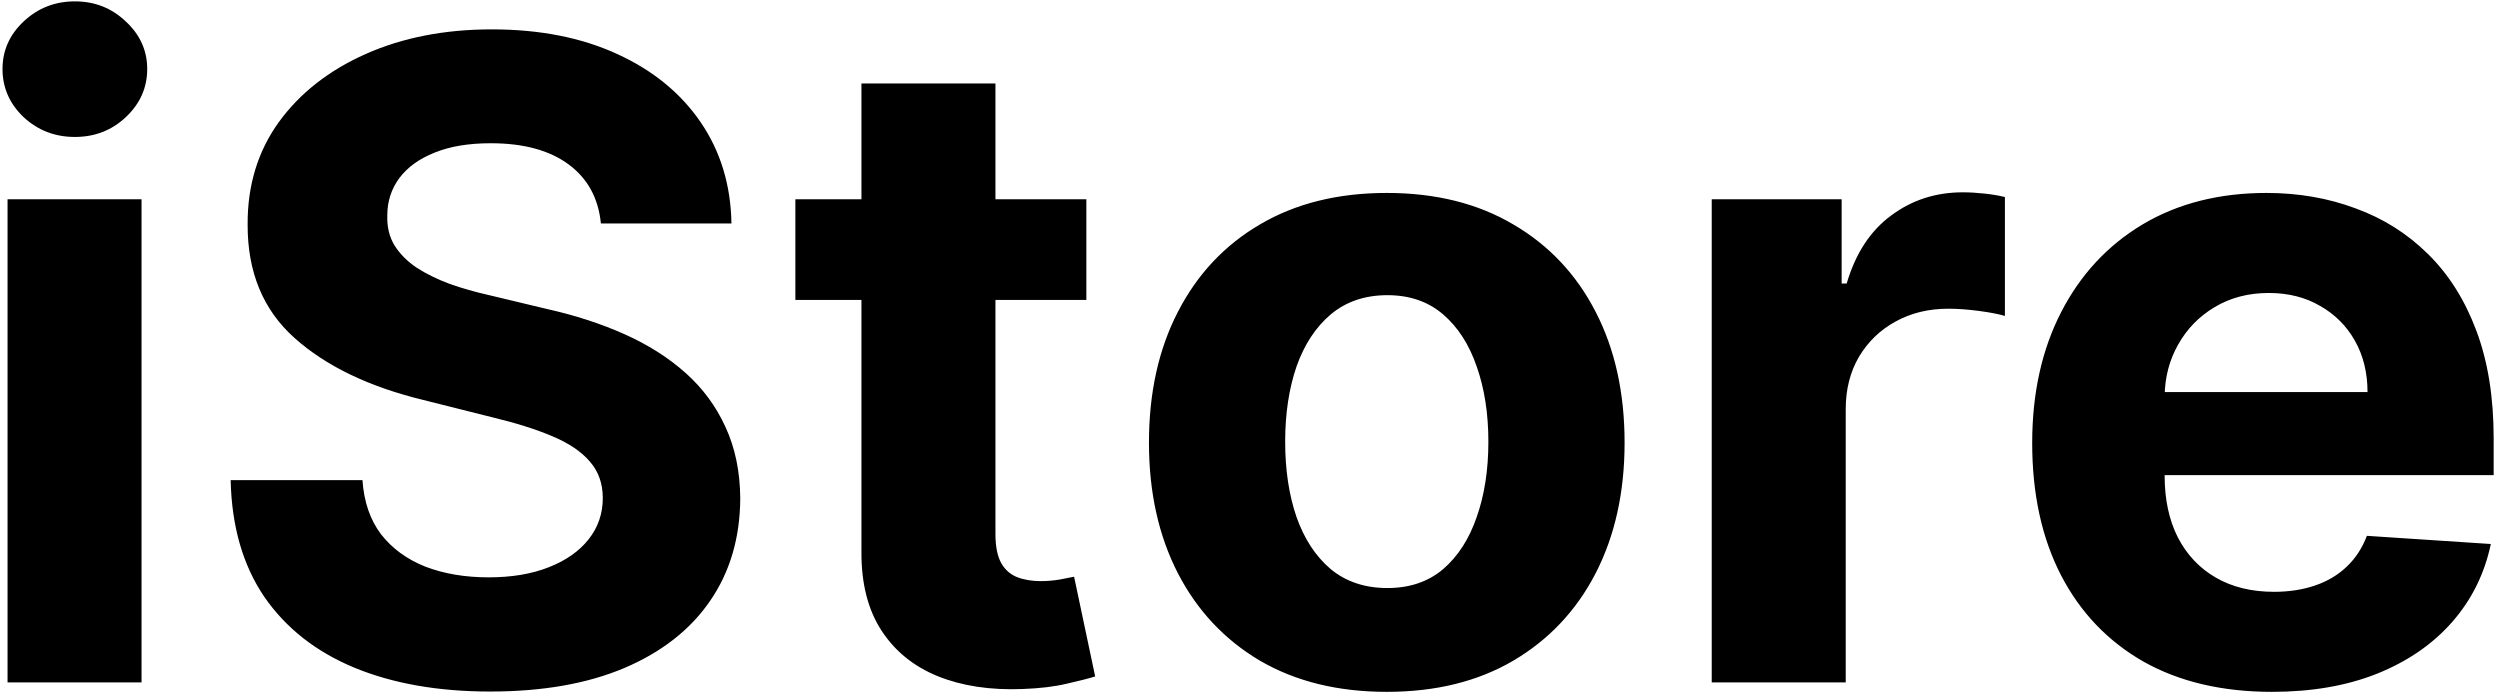 <svg width="381" height="106" viewBox="0 0 381 106" fill="none" xmlns="http://www.w3.org/2000/svg">
<path d="M1.15 104V30.364H21.572V104H1.15ZM11.409 20.871C8.373 20.871 5.768 19.865 3.595 17.851C1.453 15.806 0.383 13.361 0.383 10.516C0.383 7.704 1.453 5.291 3.595 3.277C5.768 1.232 8.373 0.209 11.409 0.209C14.445 0.209 17.034 1.232 19.175 3.277C21.349 5.291 22.435 7.704 22.435 10.516C22.435 13.361 21.349 15.806 19.175 17.851C17.034 19.865 14.445 20.871 11.409 20.871ZM91.577 34.055C91.194 30.188 89.548 27.184 86.639 25.042C83.731 22.901 79.784 21.83 74.798 21.83C71.41 21.83 68.55 22.31 66.217 23.268C63.884 24.195 62.094 25.49 60.848 27.152C59.633 28.814 59.026 30.699 59.026 32.809C58.962 34.566 59.33 36.1 60.129 37.411C60.959 38.721 62.094 39.856 63.532 40.815C64.97 41.742 66.632 42.556 68.518 43.26C70.404 43.931 72.417 44.506 74.558 44.985L83.379 47.095C87.662 48.054 91.593 49.332 95.173 50.93C98.752 52.528 101.853 54.494 104.473 56.827C107.094 59.16 109.123 61.908 110.562 65.072C112.032 68.237 112.783 71.864 112.815 75.955C112.783 81.963 111.249 87.173 108.213 91.584C105.208 95.962 100.862 99.366 95.173 101.795C89.516 104.192 82.692 105.39 74.702 105.39C66.776 105.39 59.873 104.176 53.992 101.747C48.143 99.318 43.573 95.722 40.281 90.96C37.021 86.166 35.311 80.238 35.151 73.174H55.239C55.462 76.466 56.405 79.215 58.067 81.42C59.761 83.593 62.014 85.239 64.827 86.358C67.671 87.445 70.883 87.988 74.463 87.988C77.978 87.988 81.031 87.477 83.619 86.454C86.24 85.431 88.269 84.009 89.708 82.187C91.146 80.365 91.865 78.272 91.865 75.907C91.865 73.702 91.21 71.848 89.899 70.346C88.621 68.844 86.735 67.565 84.243 66.511C81.781 65.456 78.761 64.497 75.182 63.634L64.491 60.95C56.213 58.936 49.678 55.788 44.883 51.505C40.089 47.223 37.708 41.454 37.74 34.199C37.708 28.254 39.29 23.061 42.486 18.618C45.714 14.176 50.141 10.708 55.766 8.215C61.391 5.722 67.783 4.476 74.942 4.476C82.229 4.476 88.589 5.722 94.022 8.215C99.487 10.708 103.738 14.176 106.774 18.618C109.811 23.061 111.377 28.206 111.473 34.055H91.577ZM165.561 30.364V45.705H121.216V30.364H165.561ZM131.284 12.722H151.706V81.372C151.706 83.258 151.994 84.728 152.569 85.783C153.145 86.805 153.944 87.525 154.966 87.94C156.021 88.356 157.236 88.563 158.61 88.563C159.569 88.563 160.528 88.483 161.486 88.323C162.445 88.132 163.18 87.988 163.692 87.892L166.904 103.089C165.881 103.409 164.443 103.776 162.589 104.192C160.735 104.639 158.482 104.911 155.829 105.007C150.907 105.199 146.593 104.543 142.885 103.041C139.21 101.539 136.35 99.206 134.304 96.042C132.259 92.878 131.252 88.883 131.284 84.057V12.722ZM211.344 105.438C203.898 105.438 197.458 103.856 192.024 100.692C186.623 97.496 182.452 93.054 179.512 87.365C176.572 81.644 175.101 75.012 175.101 67.469C175.101 59.863 176.572 53.215 179.512 47.526C182.452 41.805 186.623 37.363 192.024 34.199C197.458 31.003 203.898 29.405 211.344 29.405C218.791 29.405 225.215 31.003 230.616 34.199C236.05 37.363 240.236 41.805 243.177 47.526C246.117 53.215 247.587 59.863 247.587 67.469C247.587 75.012 246.117 81.644 243.177 87.365C240.236 93.054 236.05 97.496 230.616 100.692C225.215 103.856 218.791 105.438 211.344 105.438ZM211.44 89.618C214.828 89.618 217.656 88.659 219.926 86.742C222.195 84.792 223.905 82.139 225.055 78.783C226.238 75.428 226.829 71.608 226.829 67.326C226.829 63.043 226.238 59.224 225.055 55.868C223.905 52.512 222.195 49.859 219.926 47.91C217.656 45.96 214.828 44.985 211.44 44.985C208.02 44.985 205.144 45.96 202.811 47.91C200.51 49.859 198.768 52.512 197.585 55.868C196.435 59.224 195.86 63.043 195.86 67.326C195.86 71.608 196.435 75.428 197.585 78.783C198.768 82.139 200.51 84.792 202.811 86.742C205.144 88.659 208.02 89.618 211.44 89.618ZM260.867 104V30.364H280.666V43.212H281.433C282.775 38.641 285.029 35.19 288.193 32.856C291.357 30.491 295 29.309 299.123 29.309C300.146 29.309 301.248 29.373 302.431 29.501C303.613 29.629 304.652 29.804 305.547 30.028V48.15C304.588 47.862 303.262 47.606 301.568 47.383C299.874 47.159 298.324 47.047 296.918 47.047C293.914 47.047 291.229 47.702 288.864 49.012C286.531 50.291 284.677 52.081 283.303 54.382C281.96 56.683 281.289 59.336 281.289 62.34V104H260.867ZM346.236 105.438C338.662 105.438 332.142 103.904 326.677 100.836C321.244 97.736 317.057 93.357 314.116 87.7C311.176 82.011 309.706 75.284 309.706 67.517C309.706 59.943 311.176 53.295 314.116 47.574C317.057 41.853 321.196 37.395 326.533 34.199C331.902 31.003 338.198 29.405 345.421 29.405C350.279 29.405 354.802 30.188 358.989 31.754C363.207 33.288 366.883 35.605 370.015 38.705C373.179 41.805 375.64 45.705 377.398 50.403C379.155 55.069 380.034 60.534 380.034 66.798V72.407H317.856V59.751H360.81C360.81 56.811 360.171 54.206 358.893 51.937C357.614 49.668 355.84 47.894 353.571 46.615C351.334 45.305 348.729 44.65 345.757 44.65C342.657 44.65 339.908 45.369 337.511 46.807C335.146 48.213 333.293 50.115 331.95 52.512C330.608 54.877 329.921 57.514 329.889 60.422V72.455C329.889 76.099 330.56 79.247 331.902 81.9C333.277 84.552 335.21 86.598 337.703 88.036C340.196 89.474 343.152 90.193 346.572 90.193C348.841 90.193 350.919 89.874 352.804 89.234C354.69 88.595 356.304 87.636 357.646 86.358C358.989 85.079 360.011 83.513 360.714 81.66L379.603 82.906C378.644 87.445 376.679 91.408 373.706 94.796C370.766 98.151 366.963 100.772 362.296 102.658C357.662 104.511 352.309 105.438 346.236 105.438Z" fill="black"/>
</svg>
